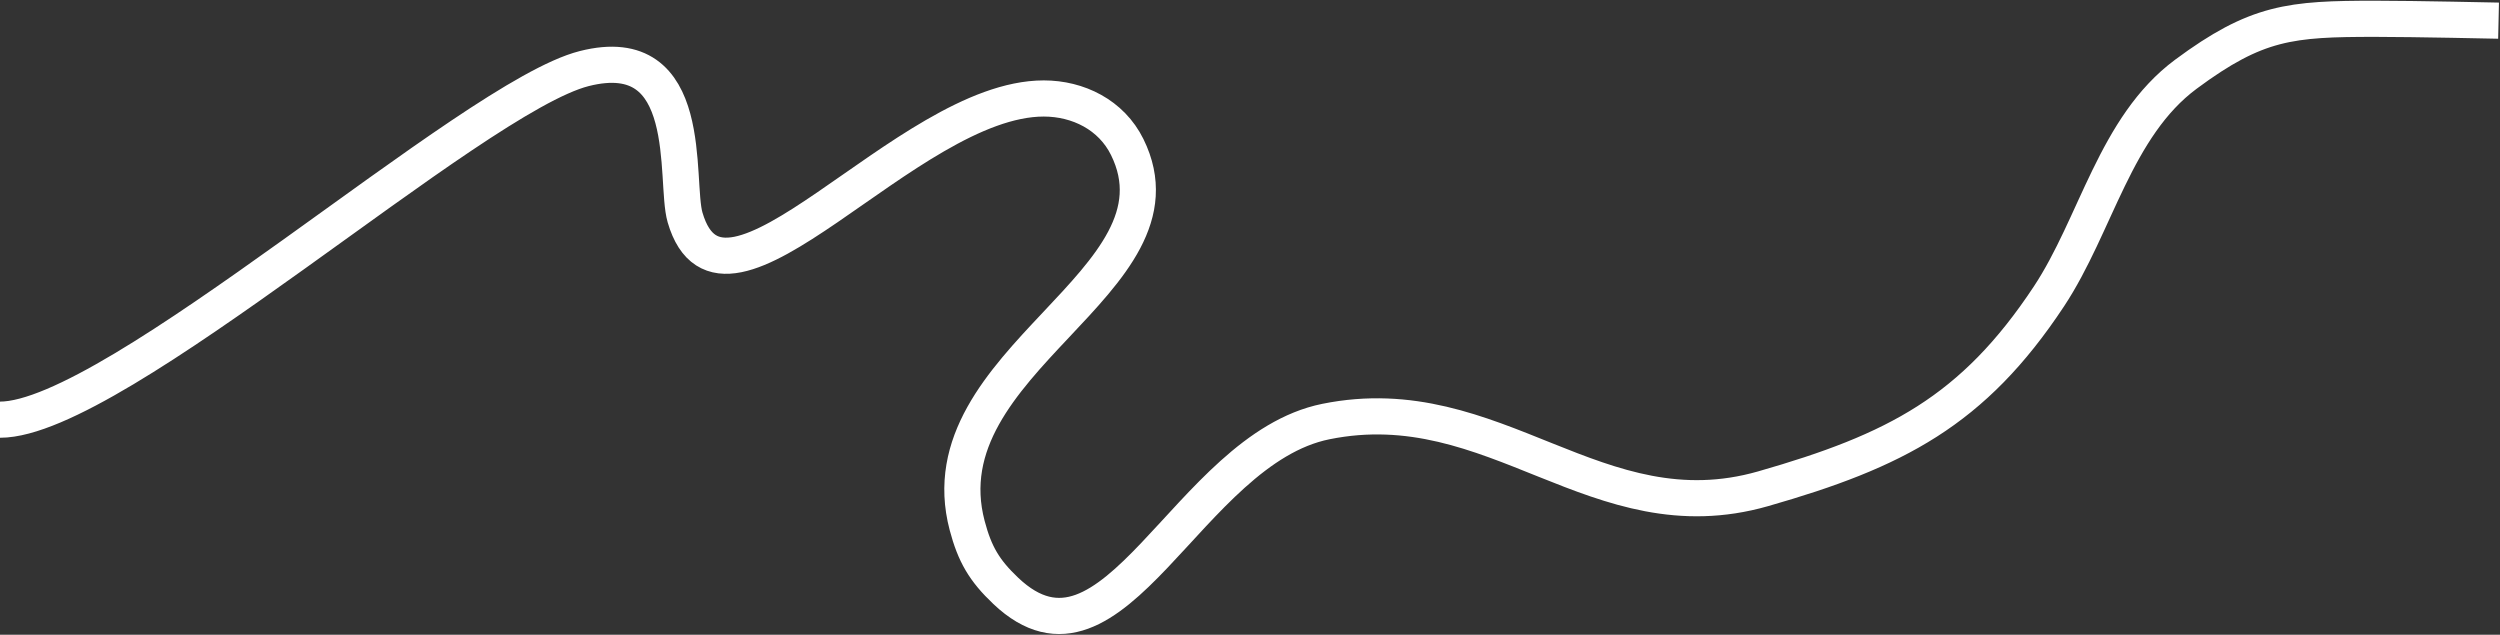 <svg width="1729" height="439" viewBox="0 0 1729 439" fill="none" xmlns="http://www.w3.org/2000/svg">
<rect x="0" y="0" width="1729" height="439" fill="#333333" stroke="none"/>
<path d="M0 290.252C79.681 290.252 326.046 67.245 404.004 47.441C481.962 27.637 466.354 124.828 473.779 150.334C500.355 241.627 626.745 68.106 721.866 68.106C745.555 68.106 768.569 79.364 779.581 101.686C825.667 195.108 638.74 249.353 668.889 363.44C674.127 383.261 680.71 394.537 695.593 408.644C770.536 479.679 821.112 310.969 916.977 291.544C1034.06 267.819 1104.48 370.902 1219.33 338.04C1310.82 311.862 1364.56 284.369 1417.03 205.01C1449.76 155.501 1462.8 87.634 1511.78 51.316C1560.8 14.982 1584.14 13 1642.72 13C1669.9 13 1728 14.291 1728 14.291" stroke="white" stroke-width="25"/>
</svg>
